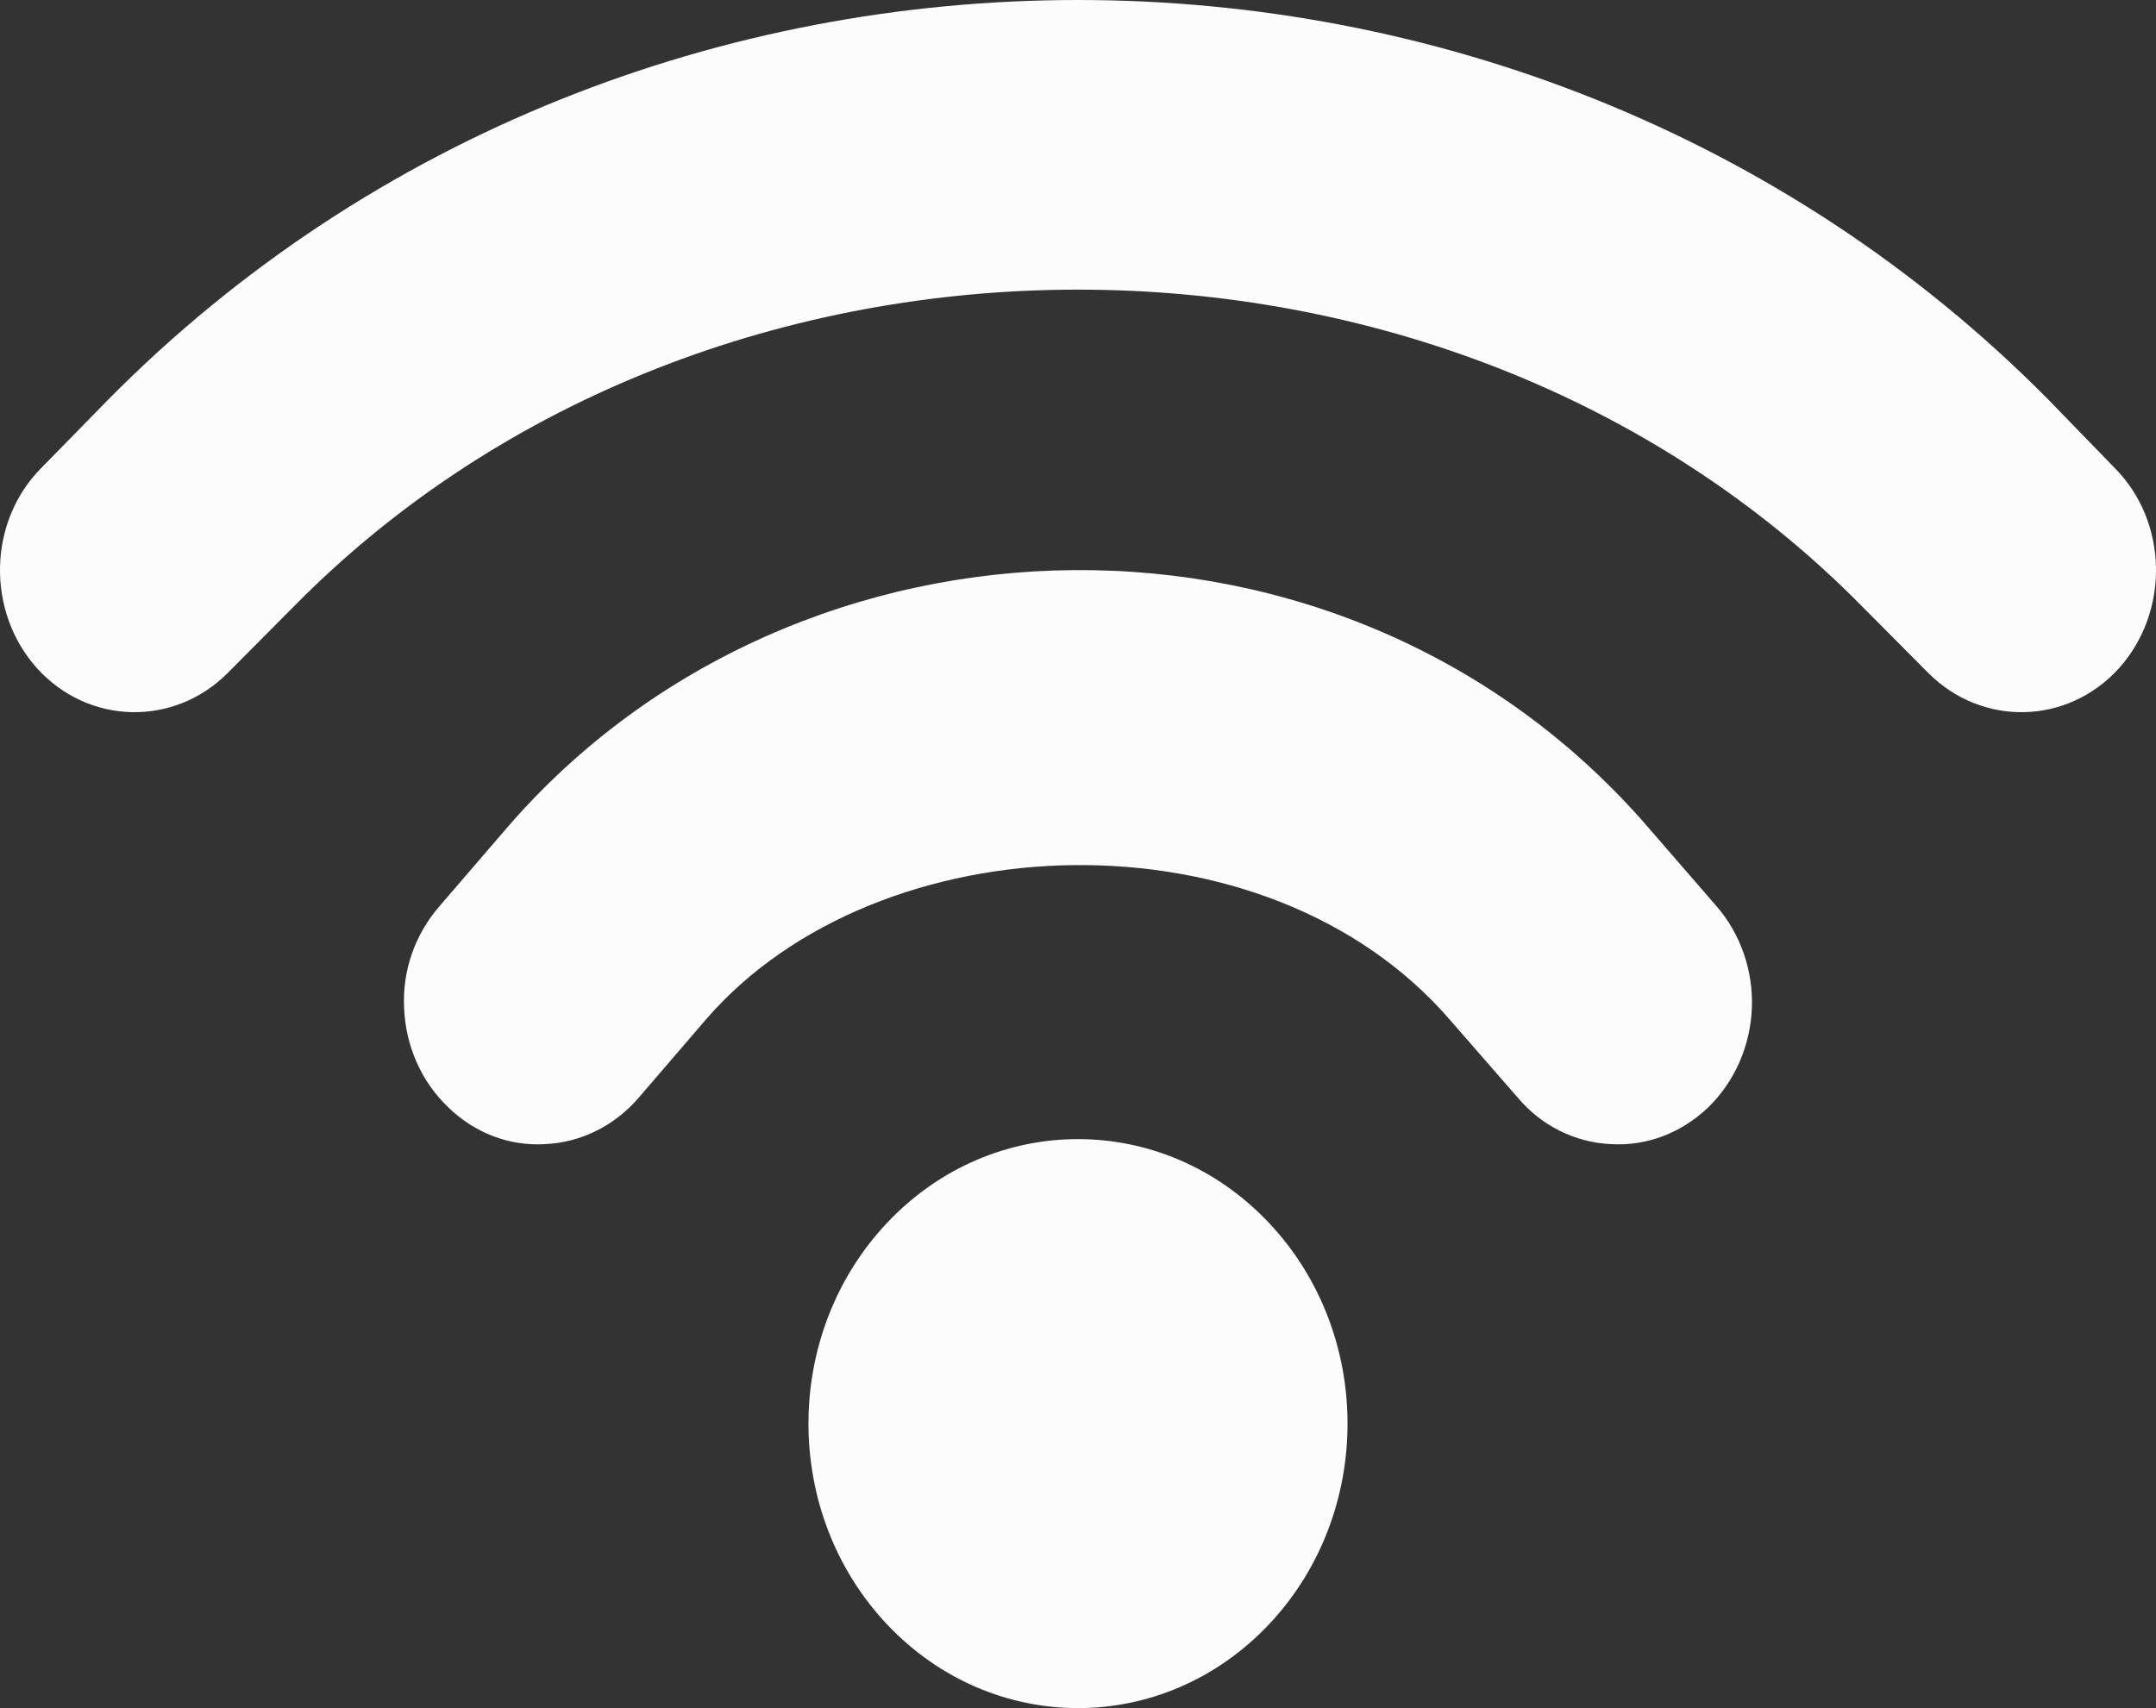 <svg width="53" height="42" viewBox="0 0 53 42" fill="none" xmlns="http://www.w3.org/2000/svg">
<rect x="0" y="0" width="53" height="42" fill="#333333" stroke="none"/>
<path d="M26.5 0C17.829 0 9.146 3.265 2.662 9.824L1.018 11.504C-0.302 12.829 -0.341 15.043 0.915 16.437C2.183 17.83 4.28 17.871 5.6 16.546L7.256 14.879C17.48 4.536 35.52 4.536 45.744 14.879L47.401 16.546C48.721 17.871 50.817 17.83 52.085 16.437C53.341 15.043 53.302 12.829 51.982 11.504L50.338 9.81C43.855 3.265 35.171 0 26.5 0ZM26.396 14.018C21.194 14.059 16.03 16.218 12.459 20.358L10.802 22.284C10.207 22.968 9.883 23.869 9.935 24.798C9.974 25.727 10.362 26.602 11.022 27.23C11.669 27.859 12.523 28.187 13.403 28.132C14.283 28.091 15.111 27.681 15.707 26.984L17.35 25.072C21.582 20.167 31.133 19.839 35.65 25.085L37.306 26.984C37.889 27.681 38.717 28.091 39.597 28.132C40.477 28.187 41.331 27.859 41.991 27.23C42.638 26.602 43.026 25.727 43.065 24.798C43.104 23.883 42.793 22.968 42.198 22.284L40.541 20.372C36.827 16.054 31.586 13.977 26.396 14.018ZM26.5 28.009C24.805 28.009 23.109 28.692 21.815 30.059C19.227 32.791 19.227 37.218 21.815 39.951C24.404 42.683 28.596 42.683 31.185 39.951C33.773 37.218 33.773 32.791 31.185 30.059C29.891 28.692 28.195 28.009 26.5 28.009Z" fill="#FCFCFC"/>
</svg>
